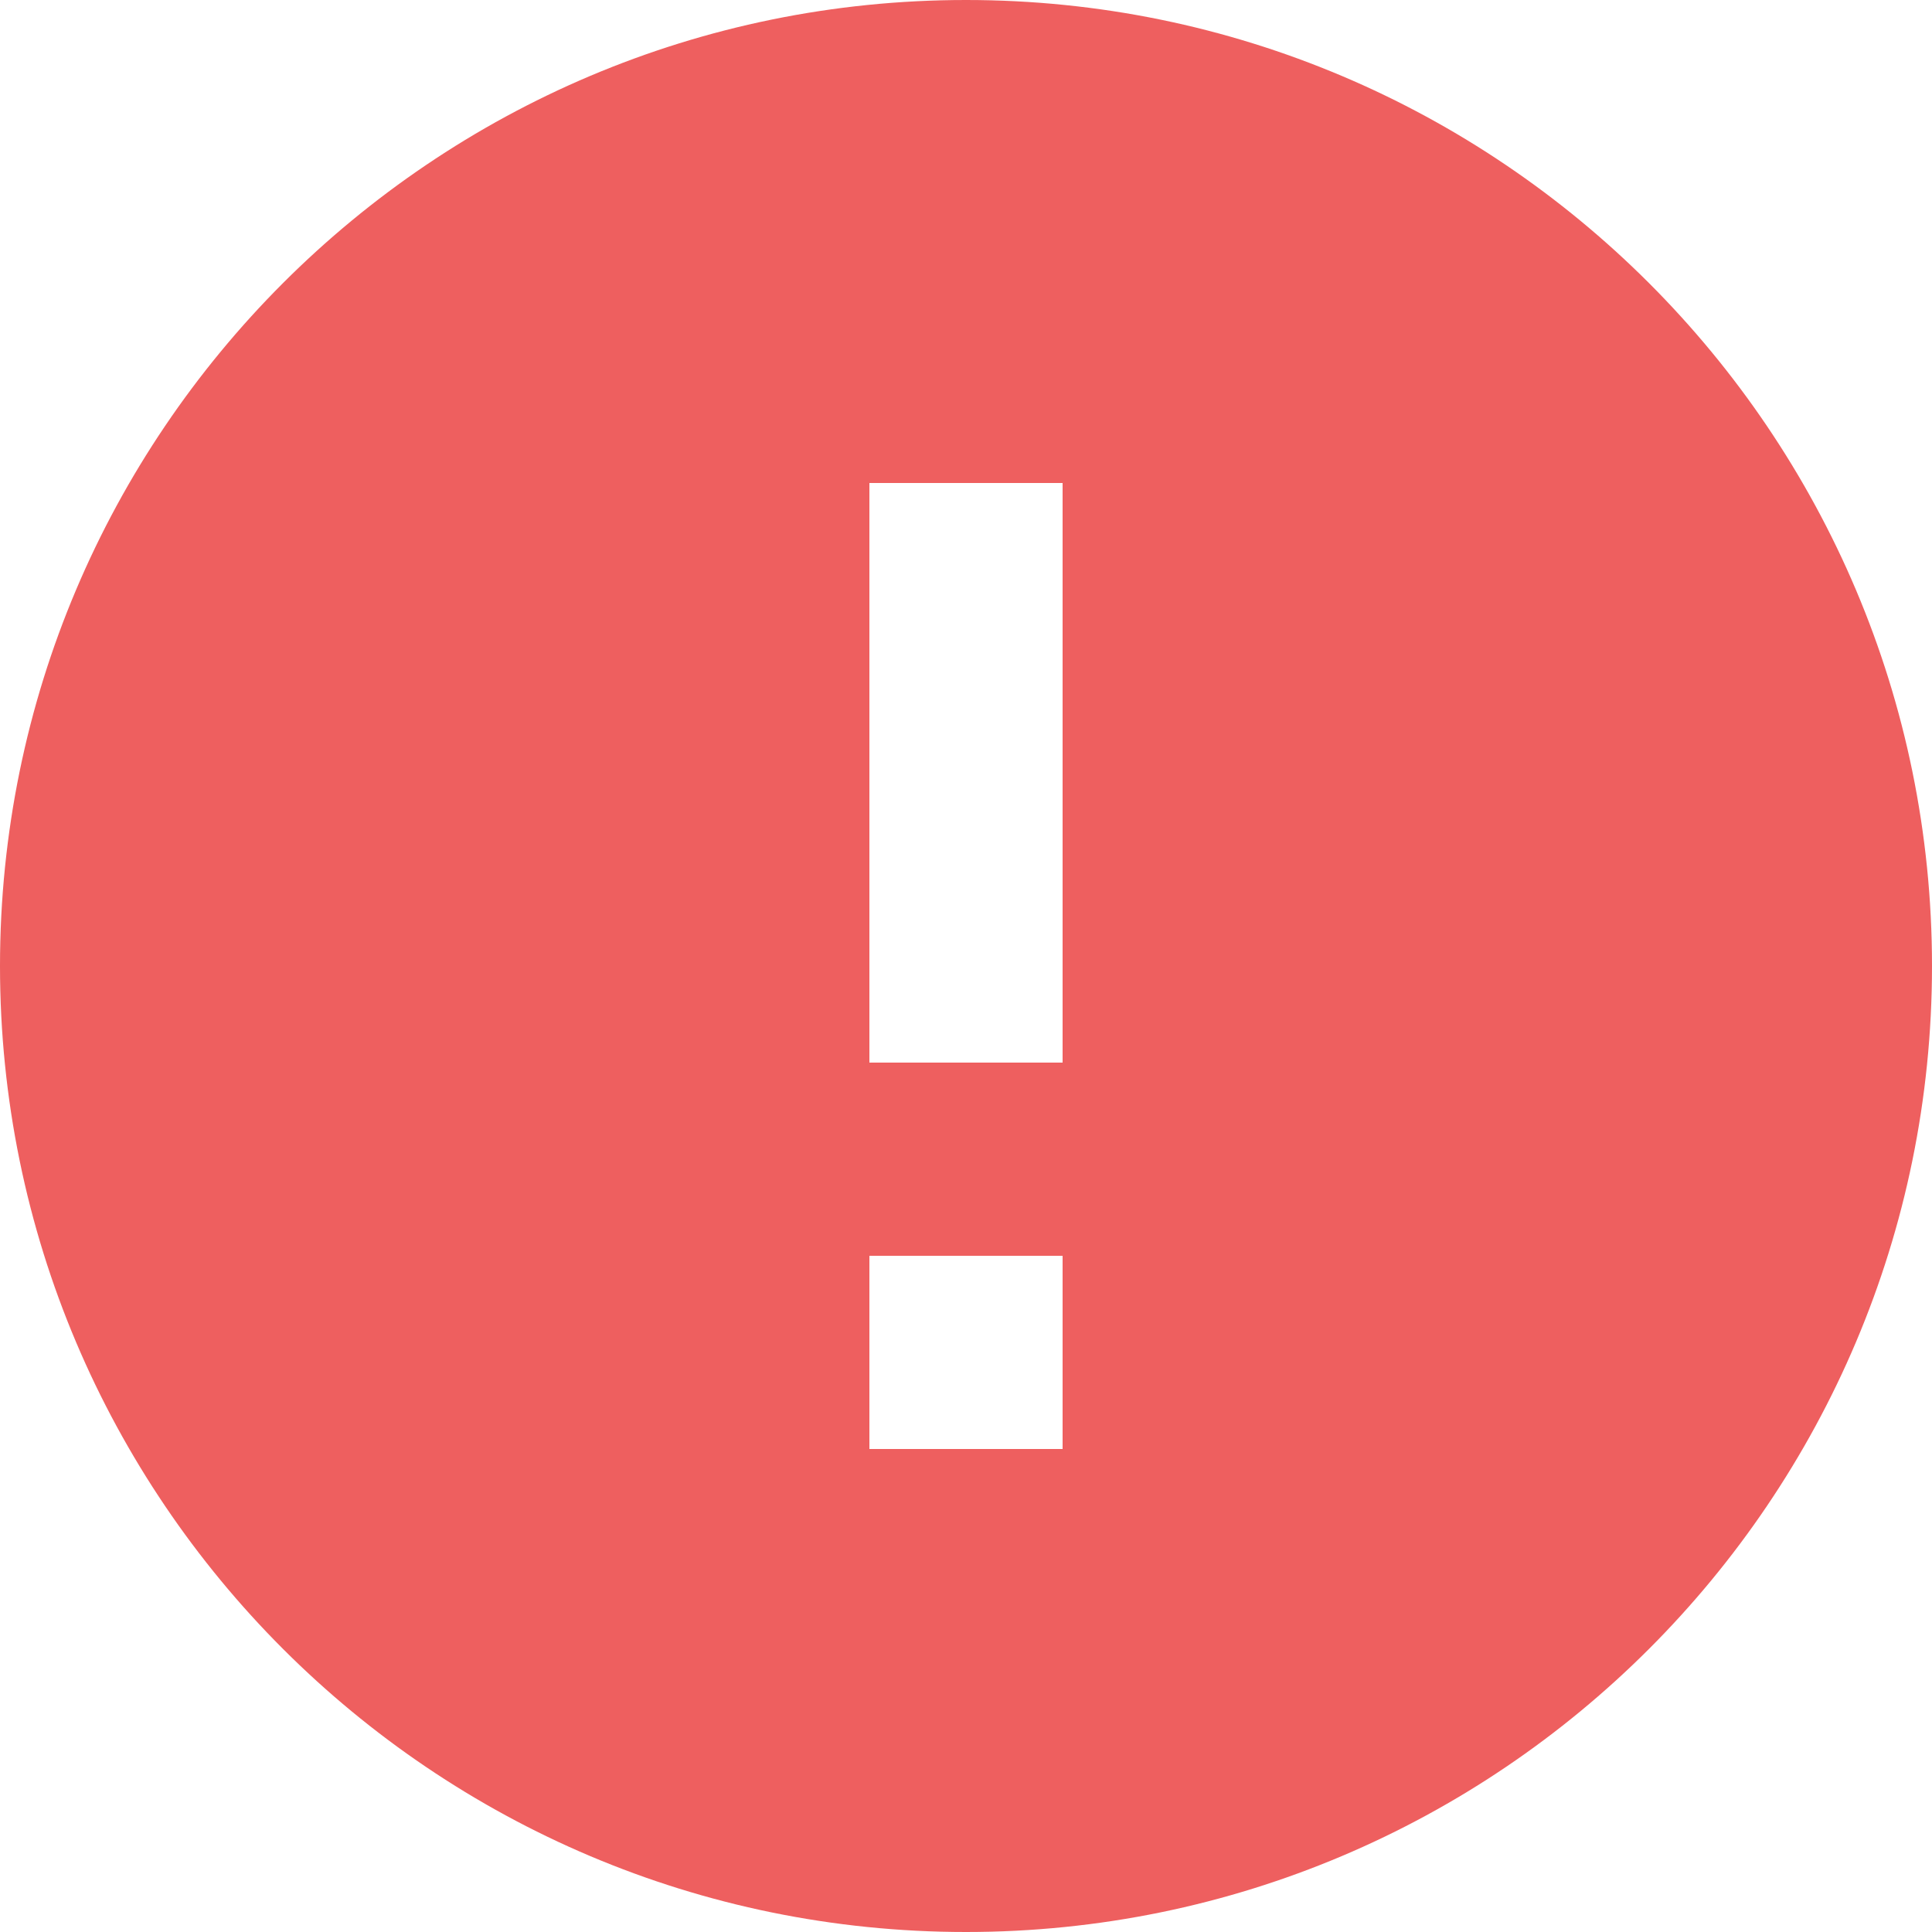 <svg width="72" height="72" viewBox="0 0 72 72" fill="none" xmlns="http://www.w3.org/2000/svg">
<path d="M36 0C16.128 0 0 16.128 0 36C0 55.872 16.128 72 36 72C55.872 72 72 55.872 72 36C72 16.128 55.872 0 36 0ZM39.6 54H32.4V46.8H39.6V54ZM39.6 39.6H32.4V18H39.6V39.6Z" fill="#EE5F5F"/>
</svg>
